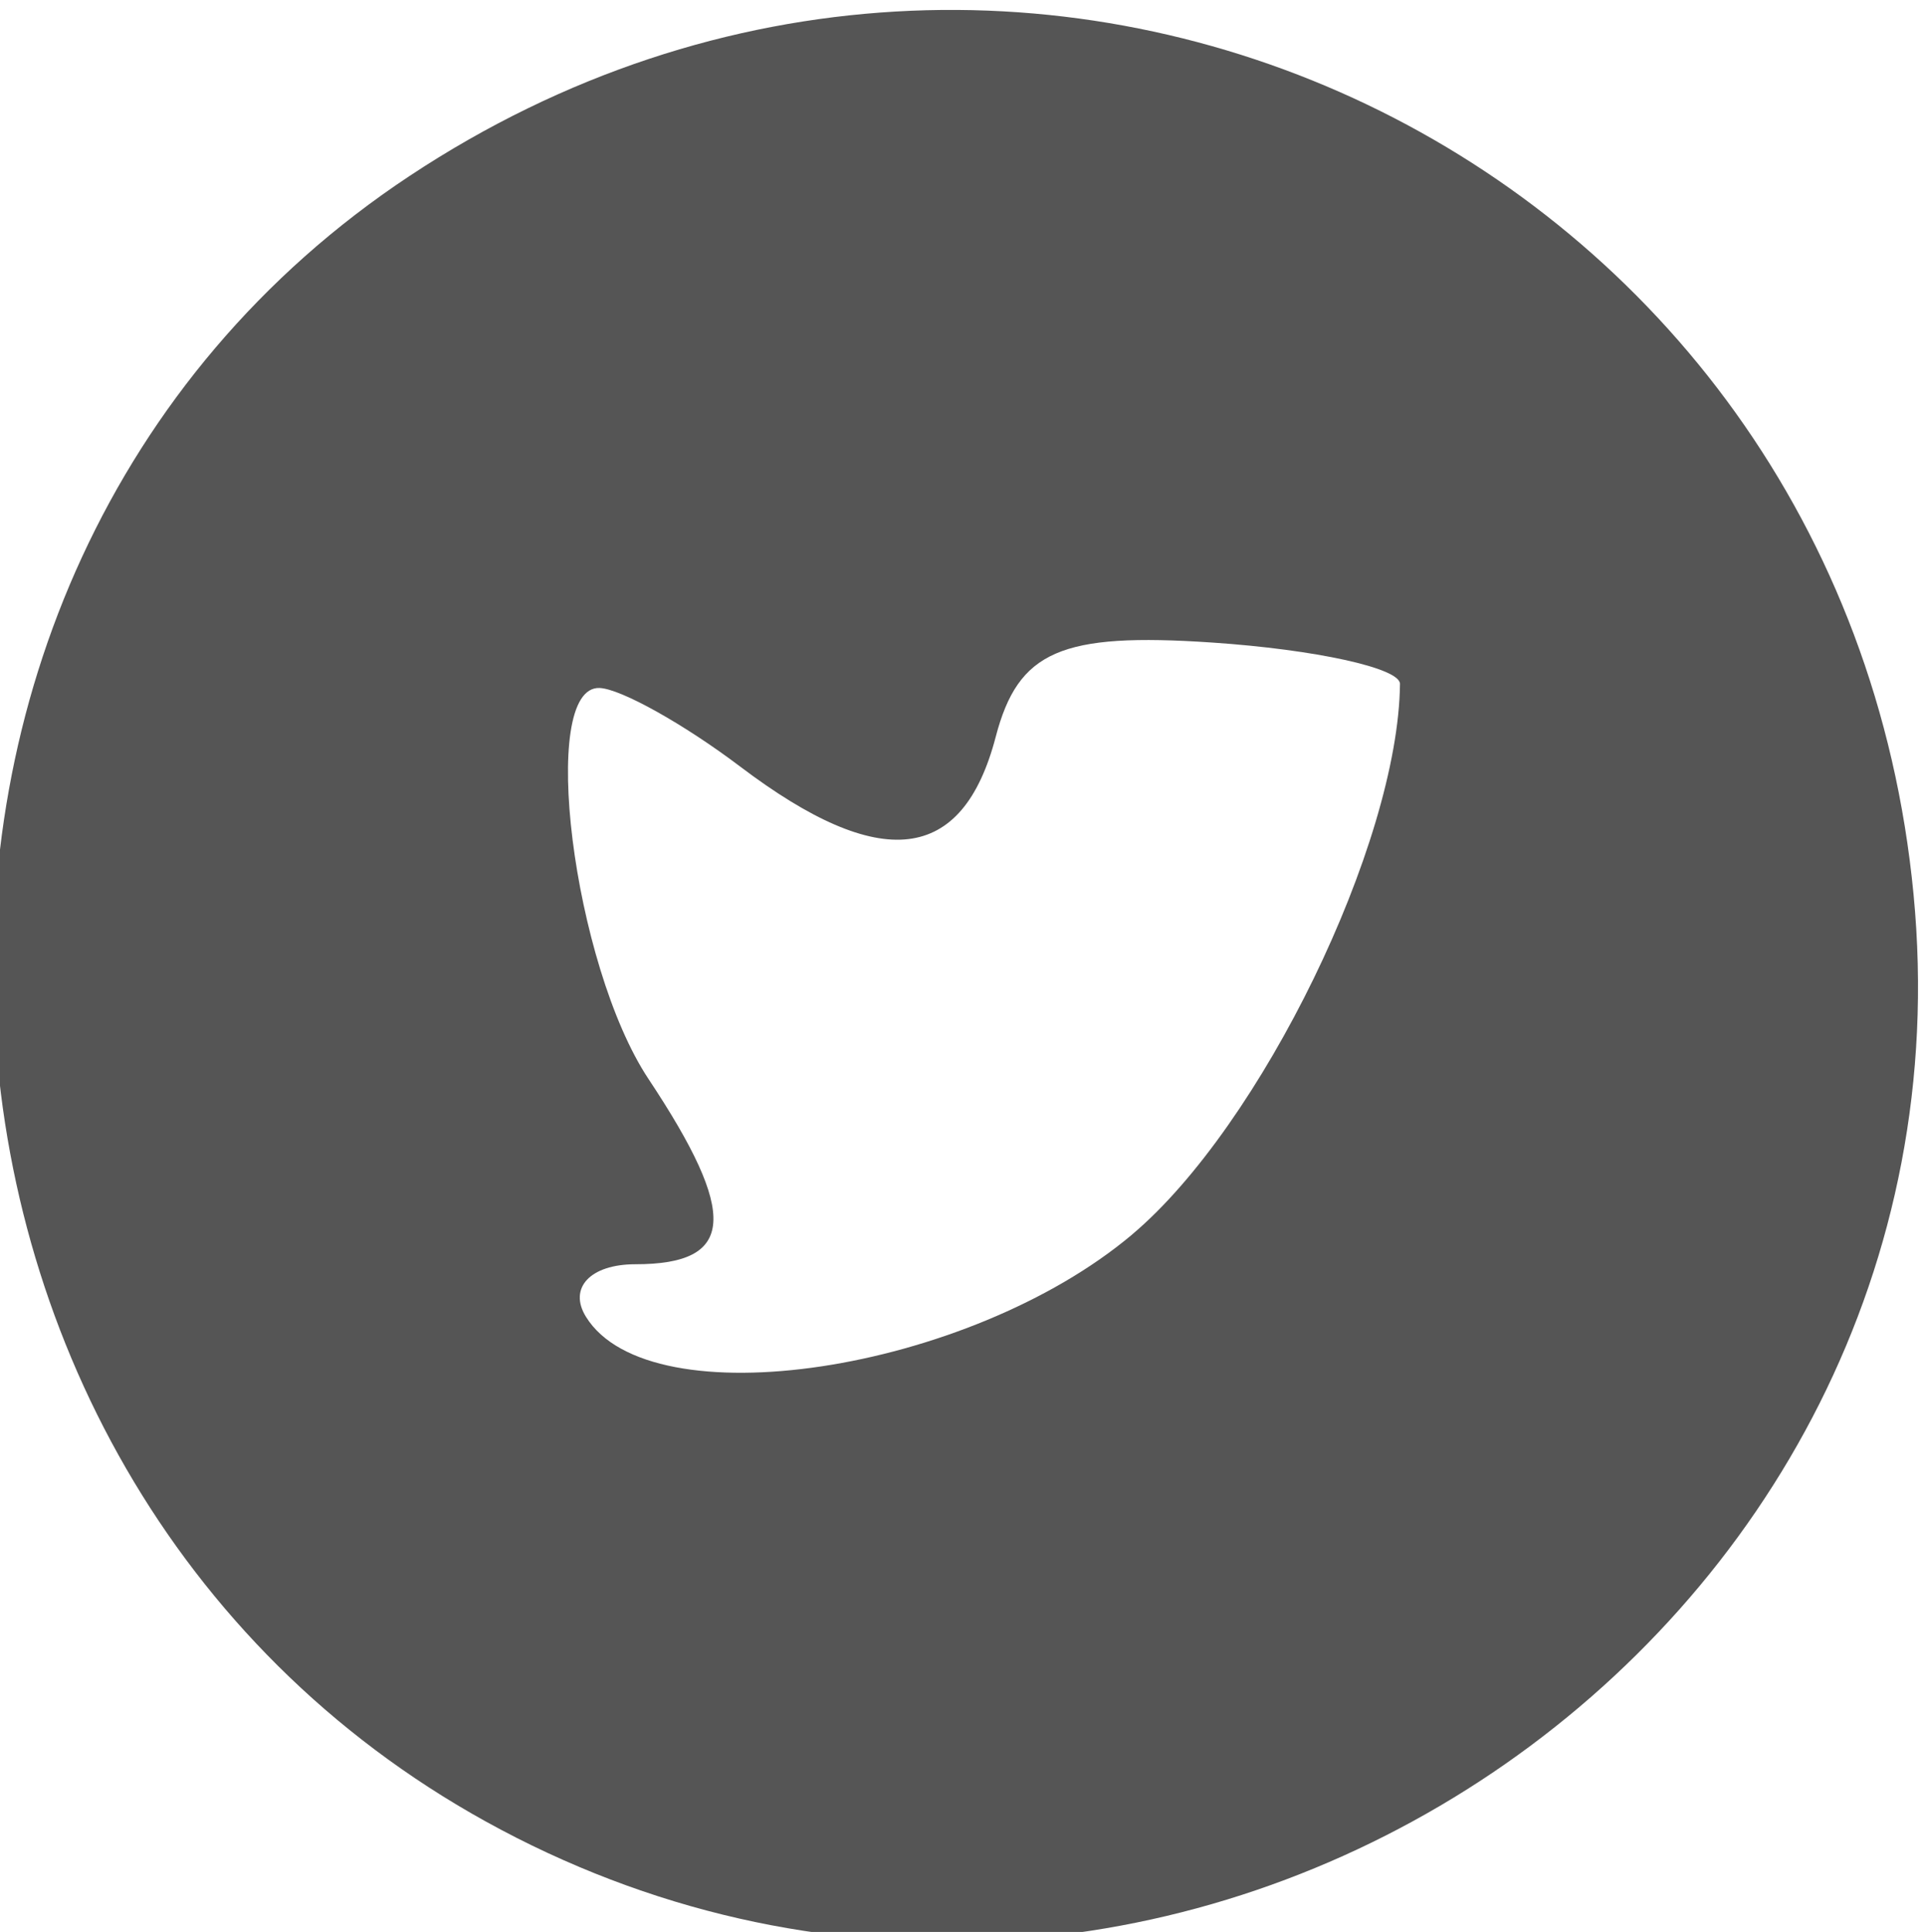 <?xml version="1.0" encoding="UTF-8" standalone="no"?>
<svg
   xmlns:dc="http://purl.org/dc/elements/1.1/"
   xmlns:cc="http://creativecommons.org/ns#"
   xmlns:rdf="http://www.w3.org/1999/02/22-rdf-syntax-ns#"
   xmlns:svg="http://www.w3.org/2000/svg"
   xmlns="http://www.w3.org/2000/svg"
   version="1.1"
   id="svg2"
   viewBox="0 0 36.64 36.77"
   height="10.377mm"
   width="10.34mm">
  <defs
     id="defs4" />
  <g
     transform="translate(-263.76,-560.152)"
     id="layer1">
    <path
       id="path4173"
       d="m 273.581,595.125 c -12.311,-6.256 -13.45,-24.064 -2.023,-31.626 11.774,-7.792 27.273,-0.388 28.624,13.674 1.361,14.163 -13.853,24.43 -26.602,17.952 z m 11.726,-11.476 c 2.453,-2.064 5.069,-7.441 5.1,-10.481 0.003,-0.3 -1.607,-0.654 -3.578,-0.787 -2.877,-0.194 -3.689,0.16 -4.117,1.796 -0.63,2.407 -2.186,2.59 -4.858,0.569 -1.068,-0.808 -2.274,-1.483 -2.68,-1.5 -1.175,-0.051 -0.51,5.273 0.929,7.441 1.72,2.59 1.653,3.527 -0.249,3.527 -0.857,0 -1.281,0.45 -0.941,1 1.22,1.974 7.271,1.063 10.394,-1.564 z"
       style="fill:#555555" />
  </g>
</svg>
